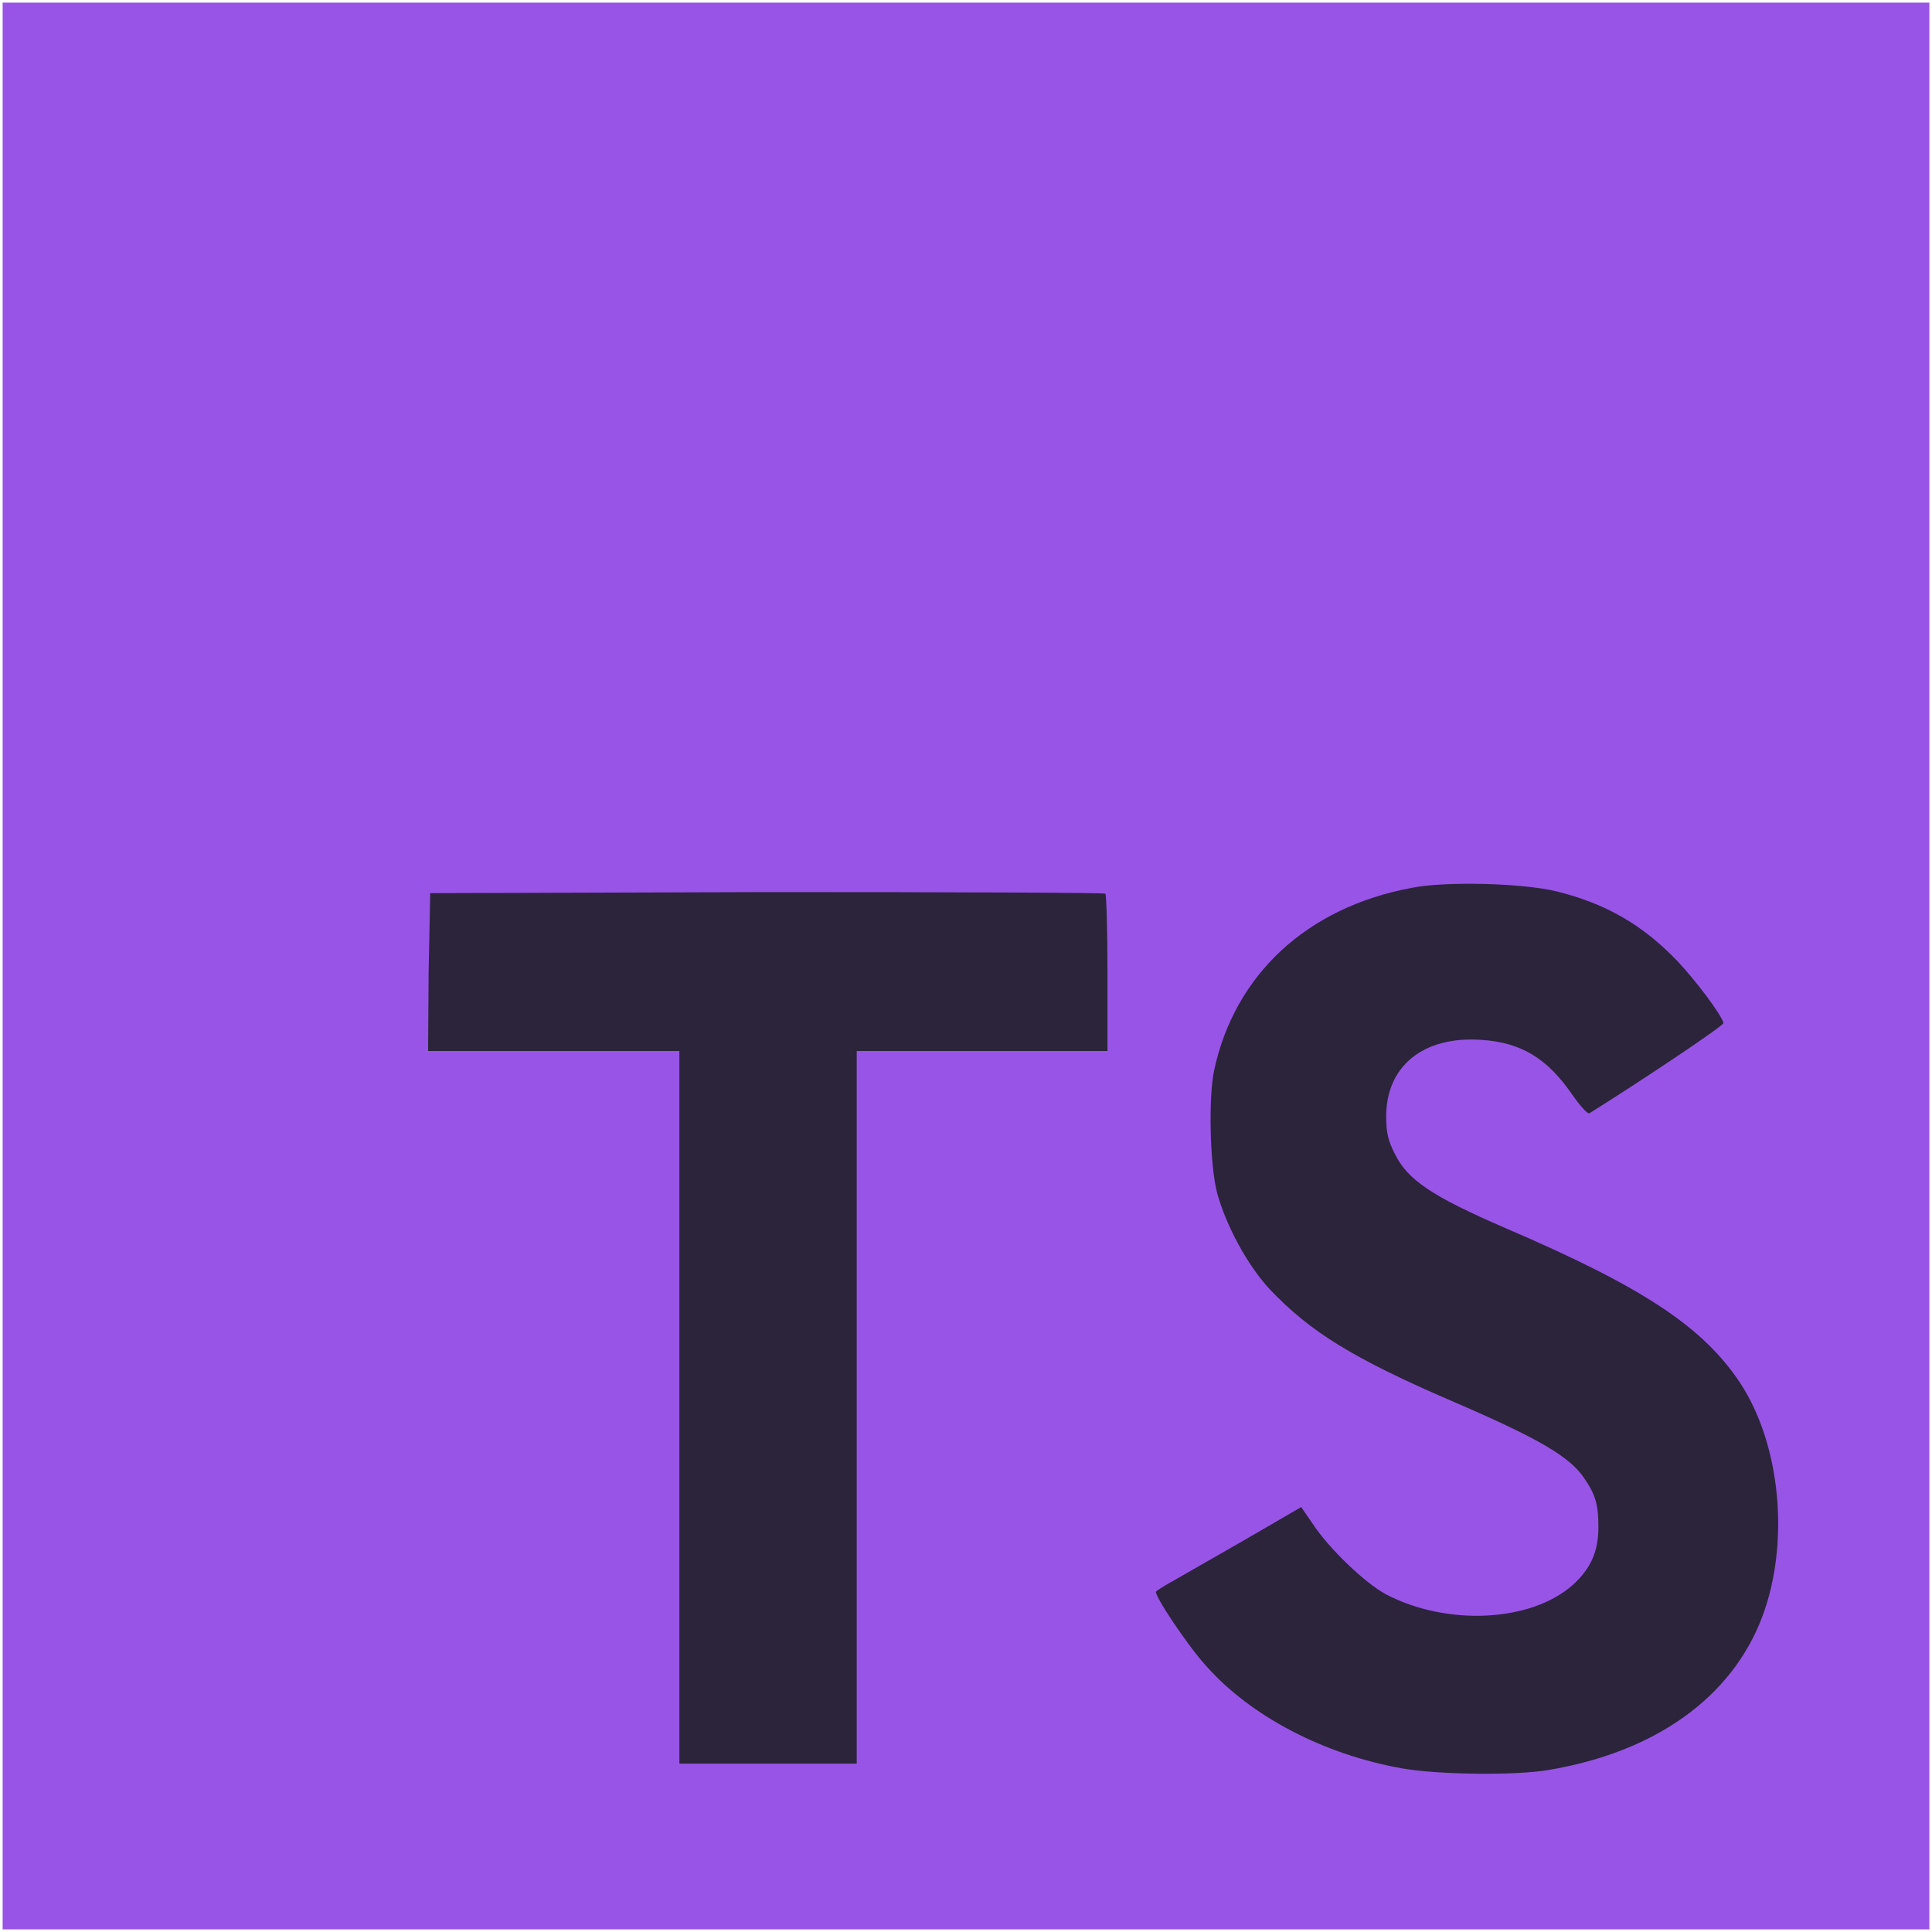 <svg width="24" height="24" viewBox="0 0 366 366" fill="none" xmlns="http://www.w3.org/2000/svg">
<path d="M0.5 183V365.5H183H365.5V183V0.5H183H0.5V183Z" fill="#9854E6"/>
<path d="M81.2 184.2L81.1 199.1H104.9H128.7V266.6V334.1H145.5H162.3V266.6V199.1H186H209.8V184.4C209.8 176.3 209.6 169.5 209.4 169.3C209.2 169.1 180.3 169 145.3 169L81.5 169.2L81.2 184.2Z" fill="#2C243B"/>
<path d="M295 168.9C304.3 171.2 311.3 175.3 317.8 182.1C321.2 185.7 326.1 192.2 326.5 193.8C326.6 194.3 310.7 204.9 301.1 210.9C300.8 211.1 299.4 209.6 297.8 207.3C293.1 200.5 288.2 197.5 280.7 197C269.6 196.2 262.5 202 262.6 211.7C262.6 214.5 263 216.2 264.2 218.5C266.6 223.5 271.2 226.6 285.3 232.7C311.4 243.9 322.6 251.4 329.6 261.9C337.4 273.7 339.1 292.4 333.8 306.4C328 321.6 313.6 331.9 293.4 335.3C287.1 336.4 272.3 336.2 265.6 335C250.9 332.4 237 325.2 228.5 315.6C225.1 311.9 218.6 302.2 219 301.5C219.2 301.3 220.7 300.3 222.4 299.4C224 298.5 230.2 294.9 236 291.6L246.5 285.5L248.7 288.7C251.8 293.4 258.5 299.8 262.5 302C274.1 308.1 290.1 307.3 298 300.2C301.4 297.1 302.8 293.9 302.8 289.3C302.8 285.1 302.3 283.2 300.1 280C297.3 275.9 291.5 272.5 275 265.4C256.2 257.3 248.1 252.2 240.6 244.3C236.3 239.7 232.3 232.2 230.6 226.1C229.2 220.9 228.9 208 230 202.8C233.9 184.6 247.6 171.9 267.4 168.2C273.8 166.9 288.7 167.3 295 168.9Z" fill="#2C243B"/>
</svg>

